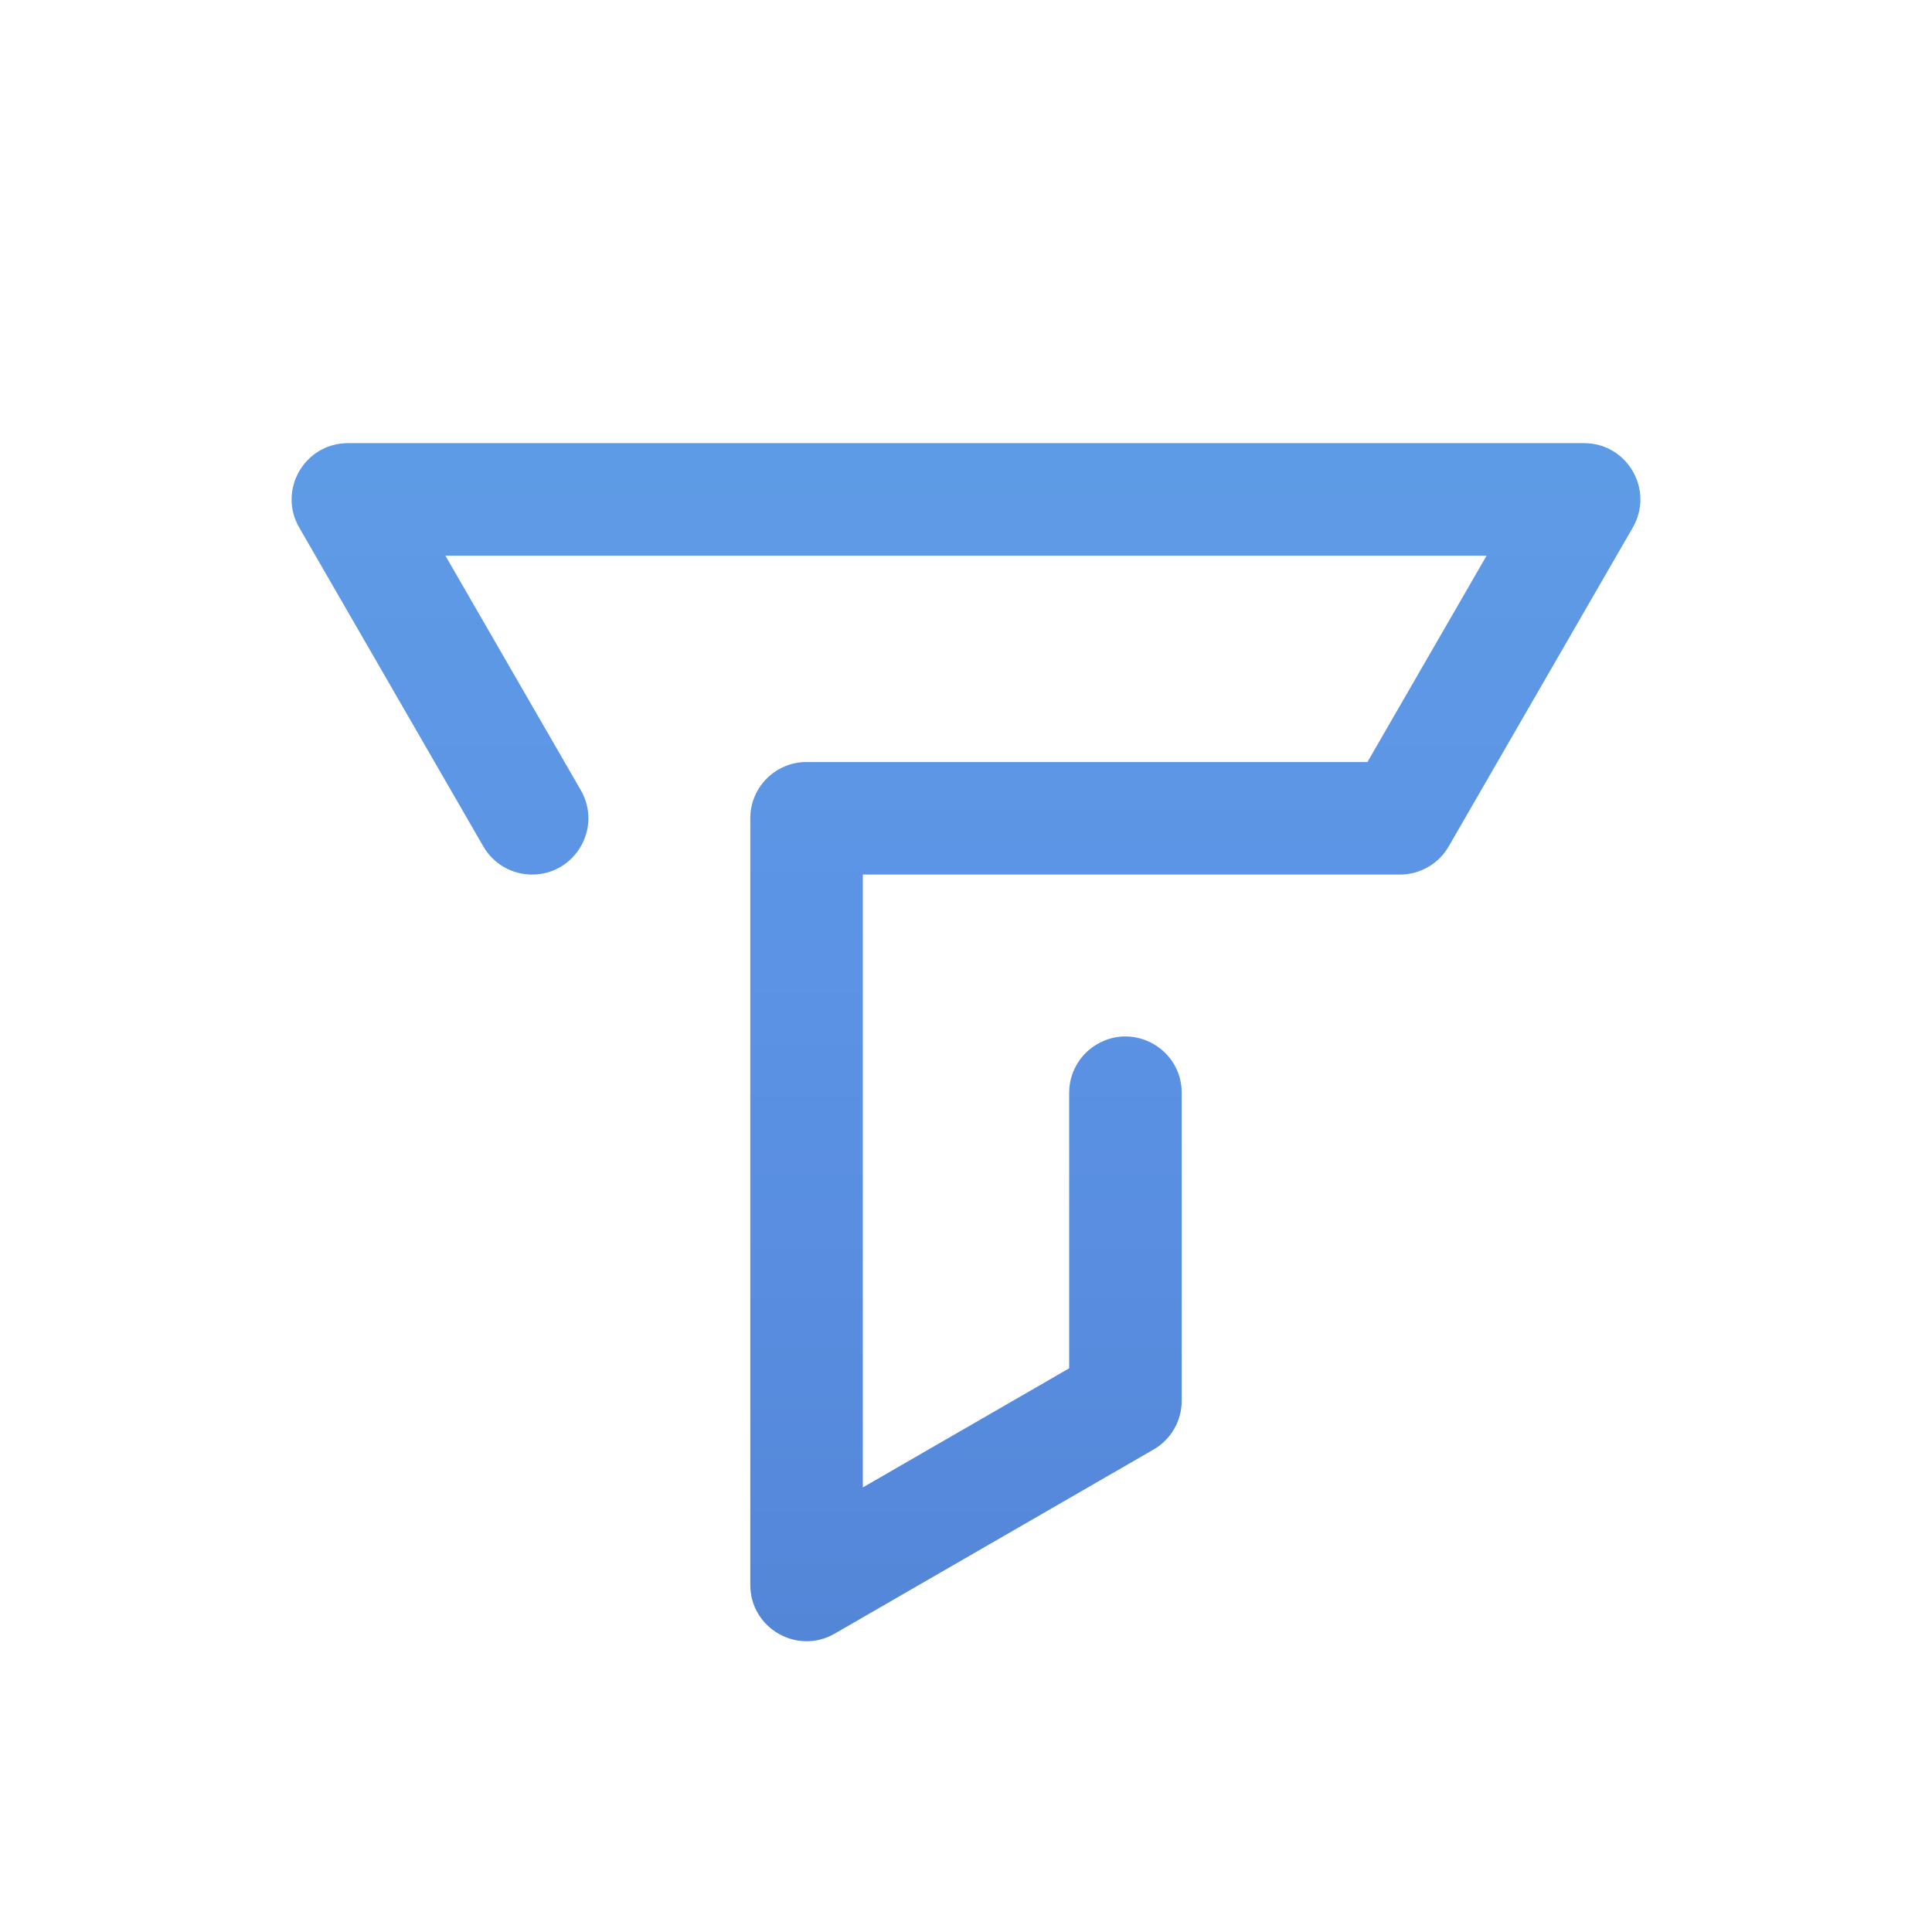 <?xml version="1.0" encoding="UTF-8"?>
<svg id="a" data-name="Ebene_1" xmlns="http://www.w3.org/2000/svg" width="1024" height="1024" xmlns:xlink="http://www.w3.org/1999/xlink" viewBox="0 0 1024 1024">
  <defs>
    <linearGradient id="b" data-name="Unbenannter Verlauf 11" x1="512" y1="-1027" x2="512" y2="2052.005" gradientUnits="userSpaceOnUse">
      <stop offset="0" stop-color="#68c1e8"/>
      <stop offset=".5" stop-color="#5c93e5"/>
      <stop offset="1" stop-color="#395bac"/>
    </linearGradient>
  </defs>
  <path d="M767.832,448.621l97.578-169.01c11.48-19.883-2.87-44.738-25.829-44.738H184.419c-22.96,0-37.309,24.854-25.829,44.738l97.578,169.01c5.328,9.228,15.174,14.913,25.829,14.913h0c22.96,0,37.309-24.854,25.829-44.738l-71.749-124.272h551.843l-63.139,109.359h-297.288c-16.472,0-29.825,13.353-29.825,29.825v406.319c0,22.959,24.854,37.309,44.738,25.829l169.01-97.578c9.228-5.328,14.913-15.174,14.913-25.829v-163.244c0-22.959-24.854-37.309-44.738-25.829h0c-9.228,5.328-14.913,15.174-14.913,25.829v146.025l-109.359,63.138v-324.835h284.682c10.656,0,20.502-5.685,25.829-14.913Z" fill="url(#b)"/>
</svg>